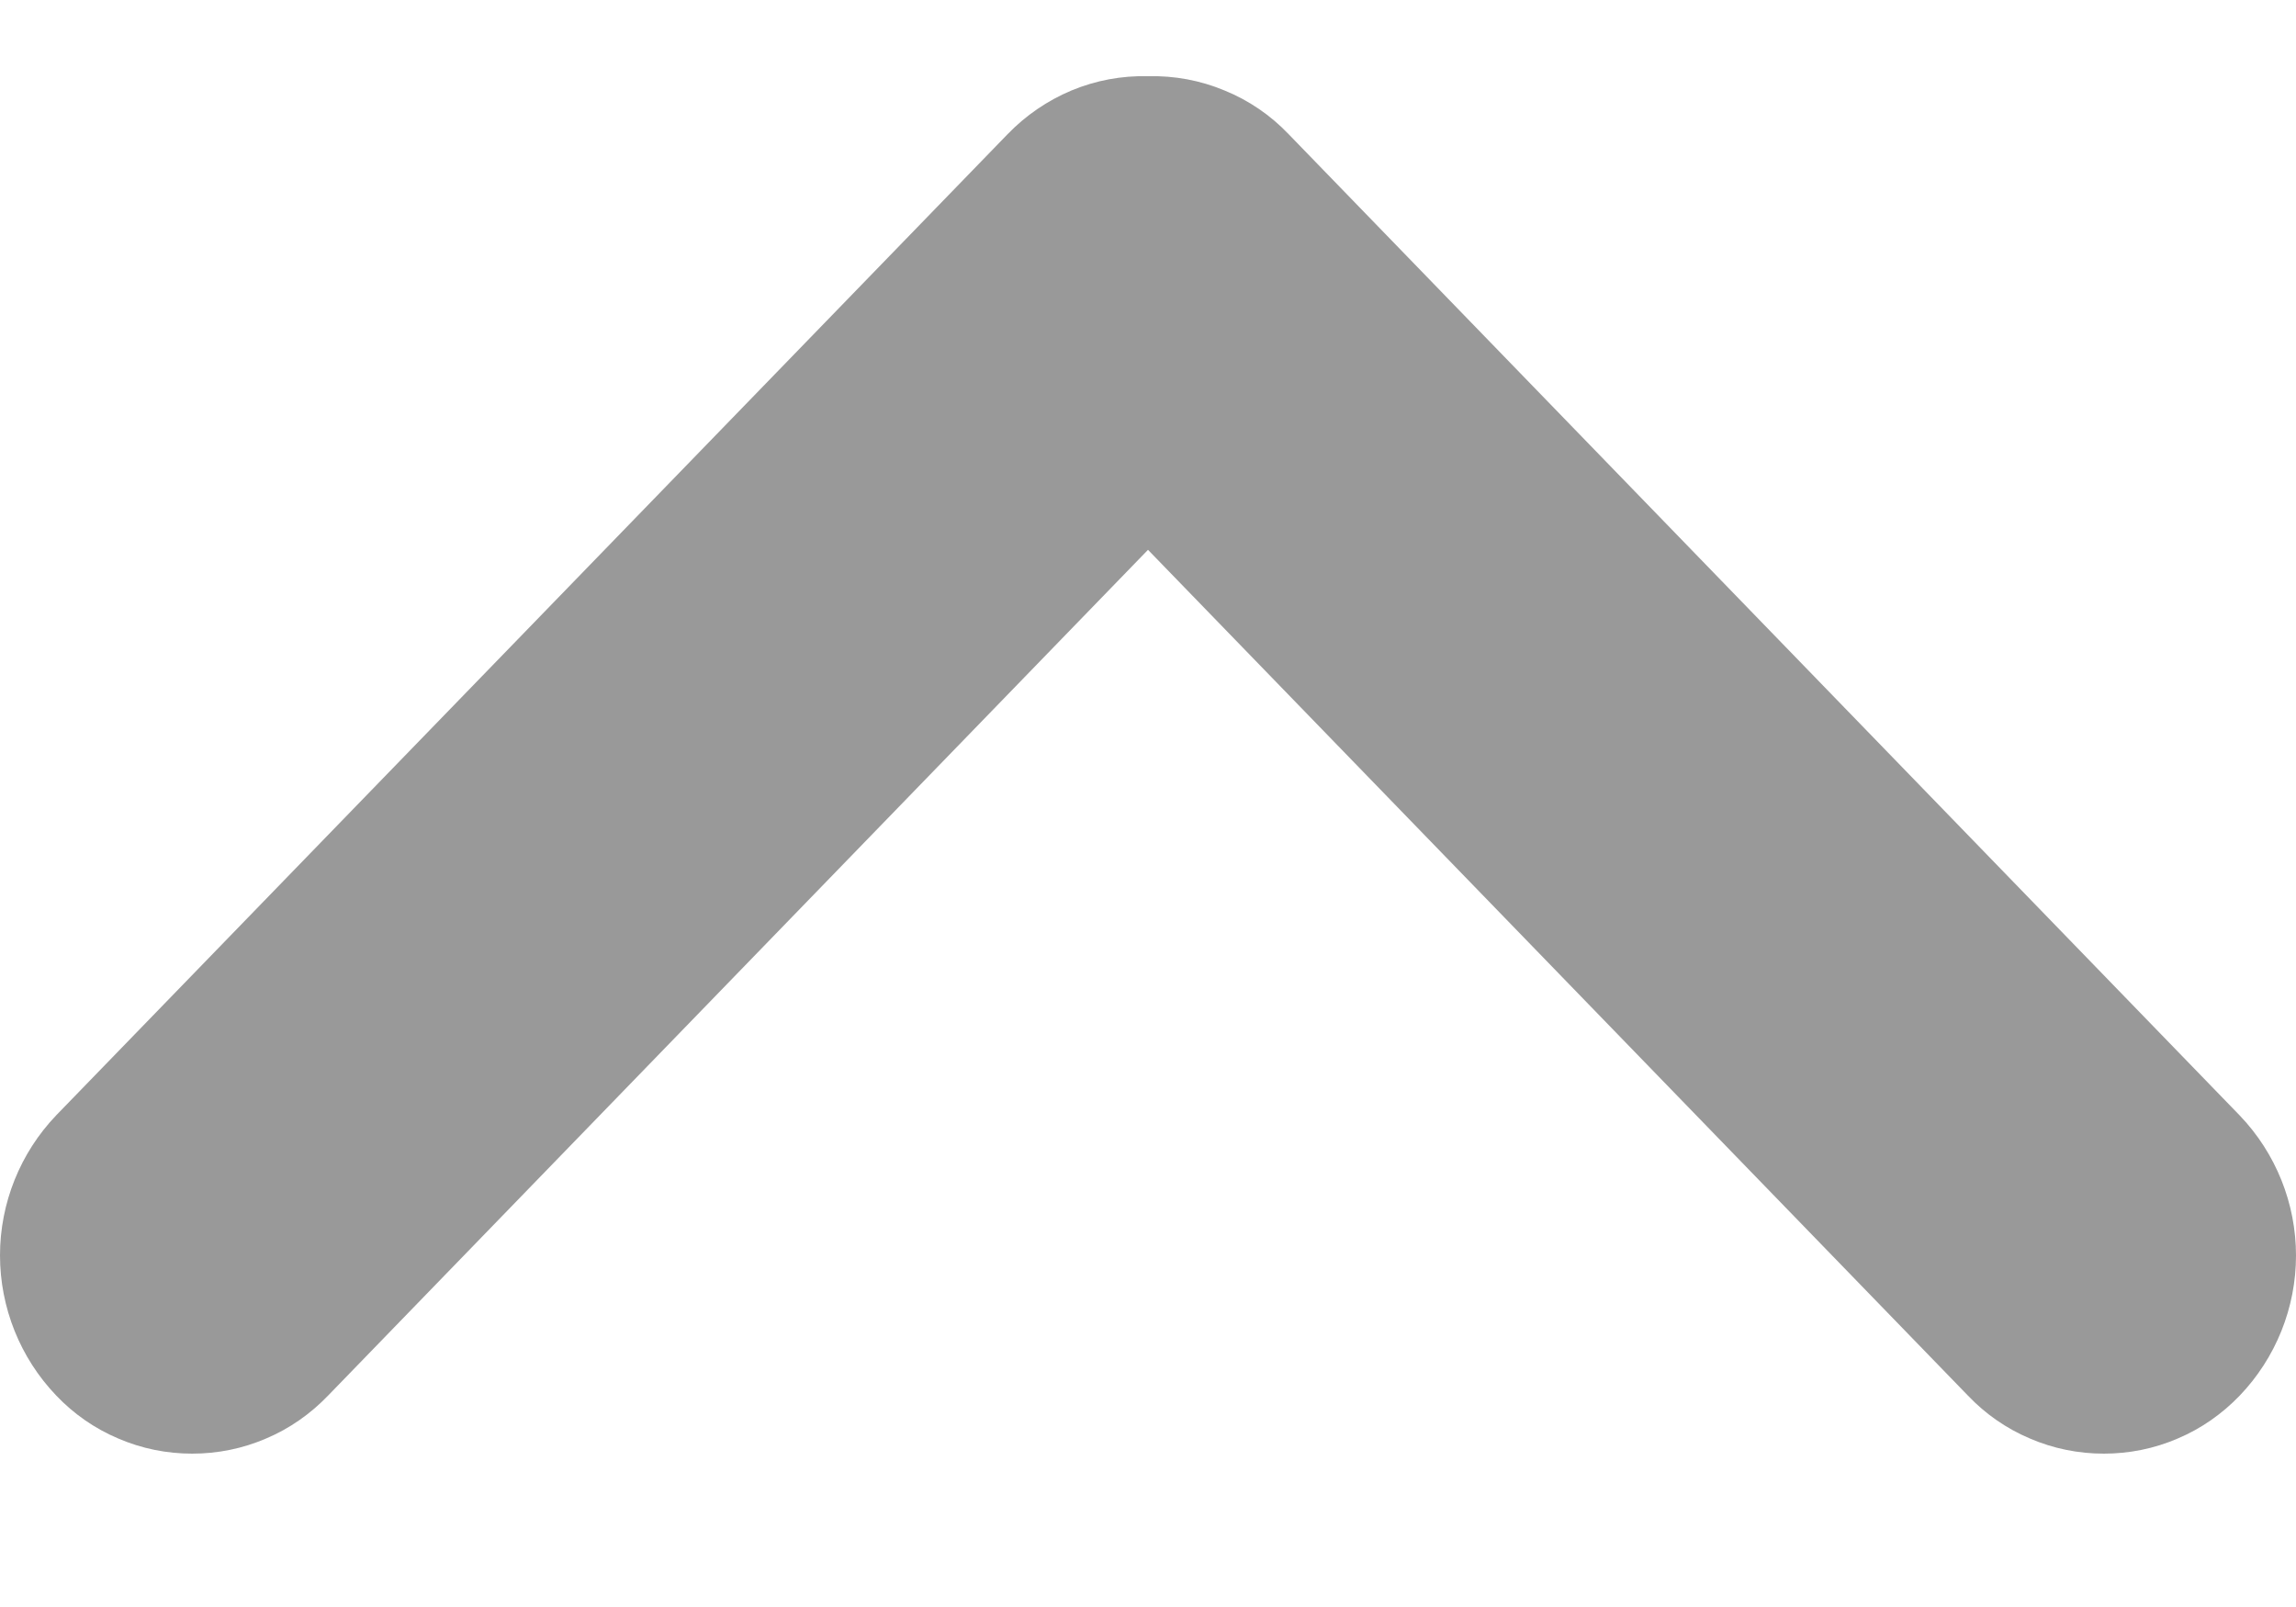 <svg width="10" height="7" viewBox="0 0 10 7" fill="none" xmlns="http://www.w3.org/2000/svg">
<path fill-rule="evenodd" clip-rule="evenodd" d="M8.571 6.079C8.647 6.159 8.739 6.223 8.841 6.266C8.943 6.31 9.052 6.332 9.163 6.332C9.274 6.332 9.383 6.31 9.485 6.266C9.587 6.223 9.678 6.159 9.755 6.079C9.912 5.915 10 5.696 10 5.469C10 5.242 9.912 5.023 9.755 4.859L5.613 0.585C5.534 0.502 5.439 0.437 5.333 0.394C5.228 0.35 5.114 0.329 5 0.332C4.886 0.329 4.773 0.35 4.667 0.394C4.562 0.438 4.467 0.503 4.388 0.585L0.245 4.858C0.088 5.022 -0 5.241 -0 5.468C-0 5.696 0.088 5.915 0.245 6.079C0.321 6.159 0.413 6.223 0.515 6.266C0.617 6.31 0.726 6.332 0.837 6.332C0.948 6.332 1.057 6.31 1.159 6.266C1.261 6.223 1.352 6.159 1.429 6.079L5 2.395L8.571 6.079Z" fill="black" fill-opacity="0.4"/>
</svg>
